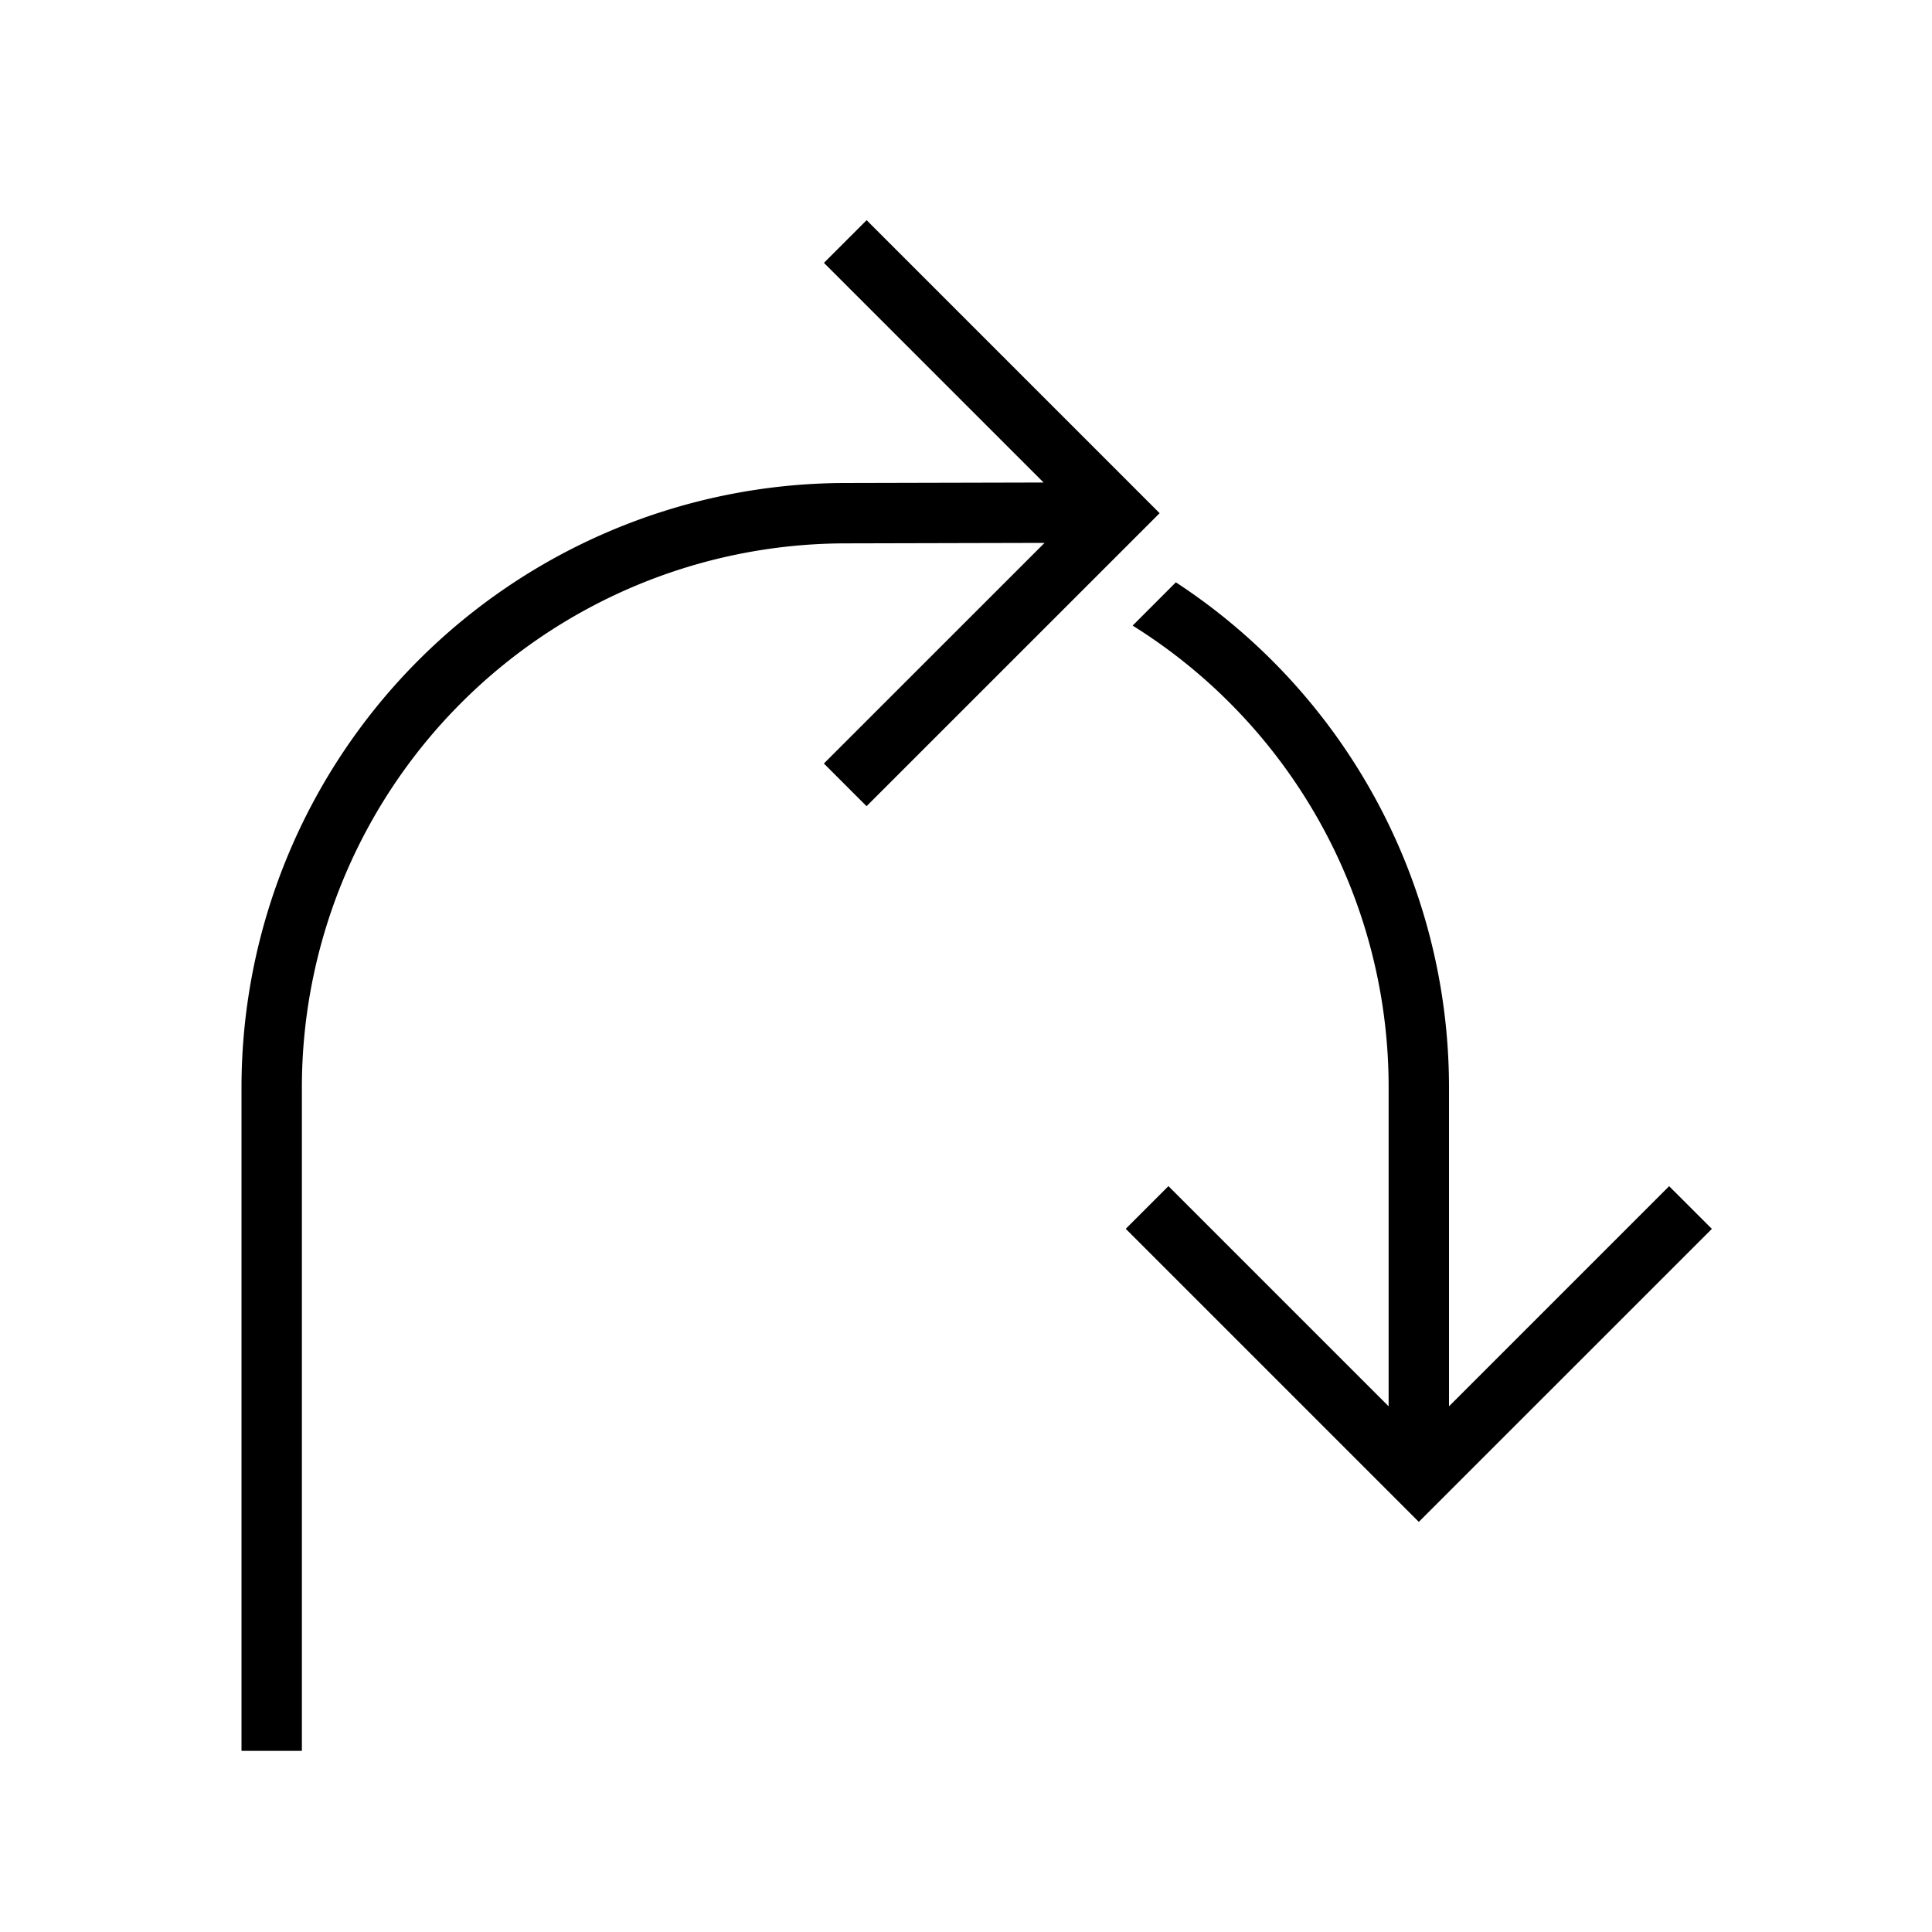 <svg id="icons" xmlns="http://www.w3.org/2000/svg" viewBox="0 0 32 32"><path d="M28.354 20.354L23.5 25.207l-4.854-4.854.707-.707L23 23.293V18a9.005 9.005 0 0 0-4.24-7.638l.716-.717A9.999 9.999 0 0 1 24 18v5.293l3.646-3.646zm-14-16.707l-.707.707 3.638 3.638L13.974 8A10.016 10.016 0 0 0 4 18v11h1V18a9.015 9.015 0 0 1 8.977-9l3.324-.008-3.655 3.654.707.707L19.207 8.5z"/></svg>